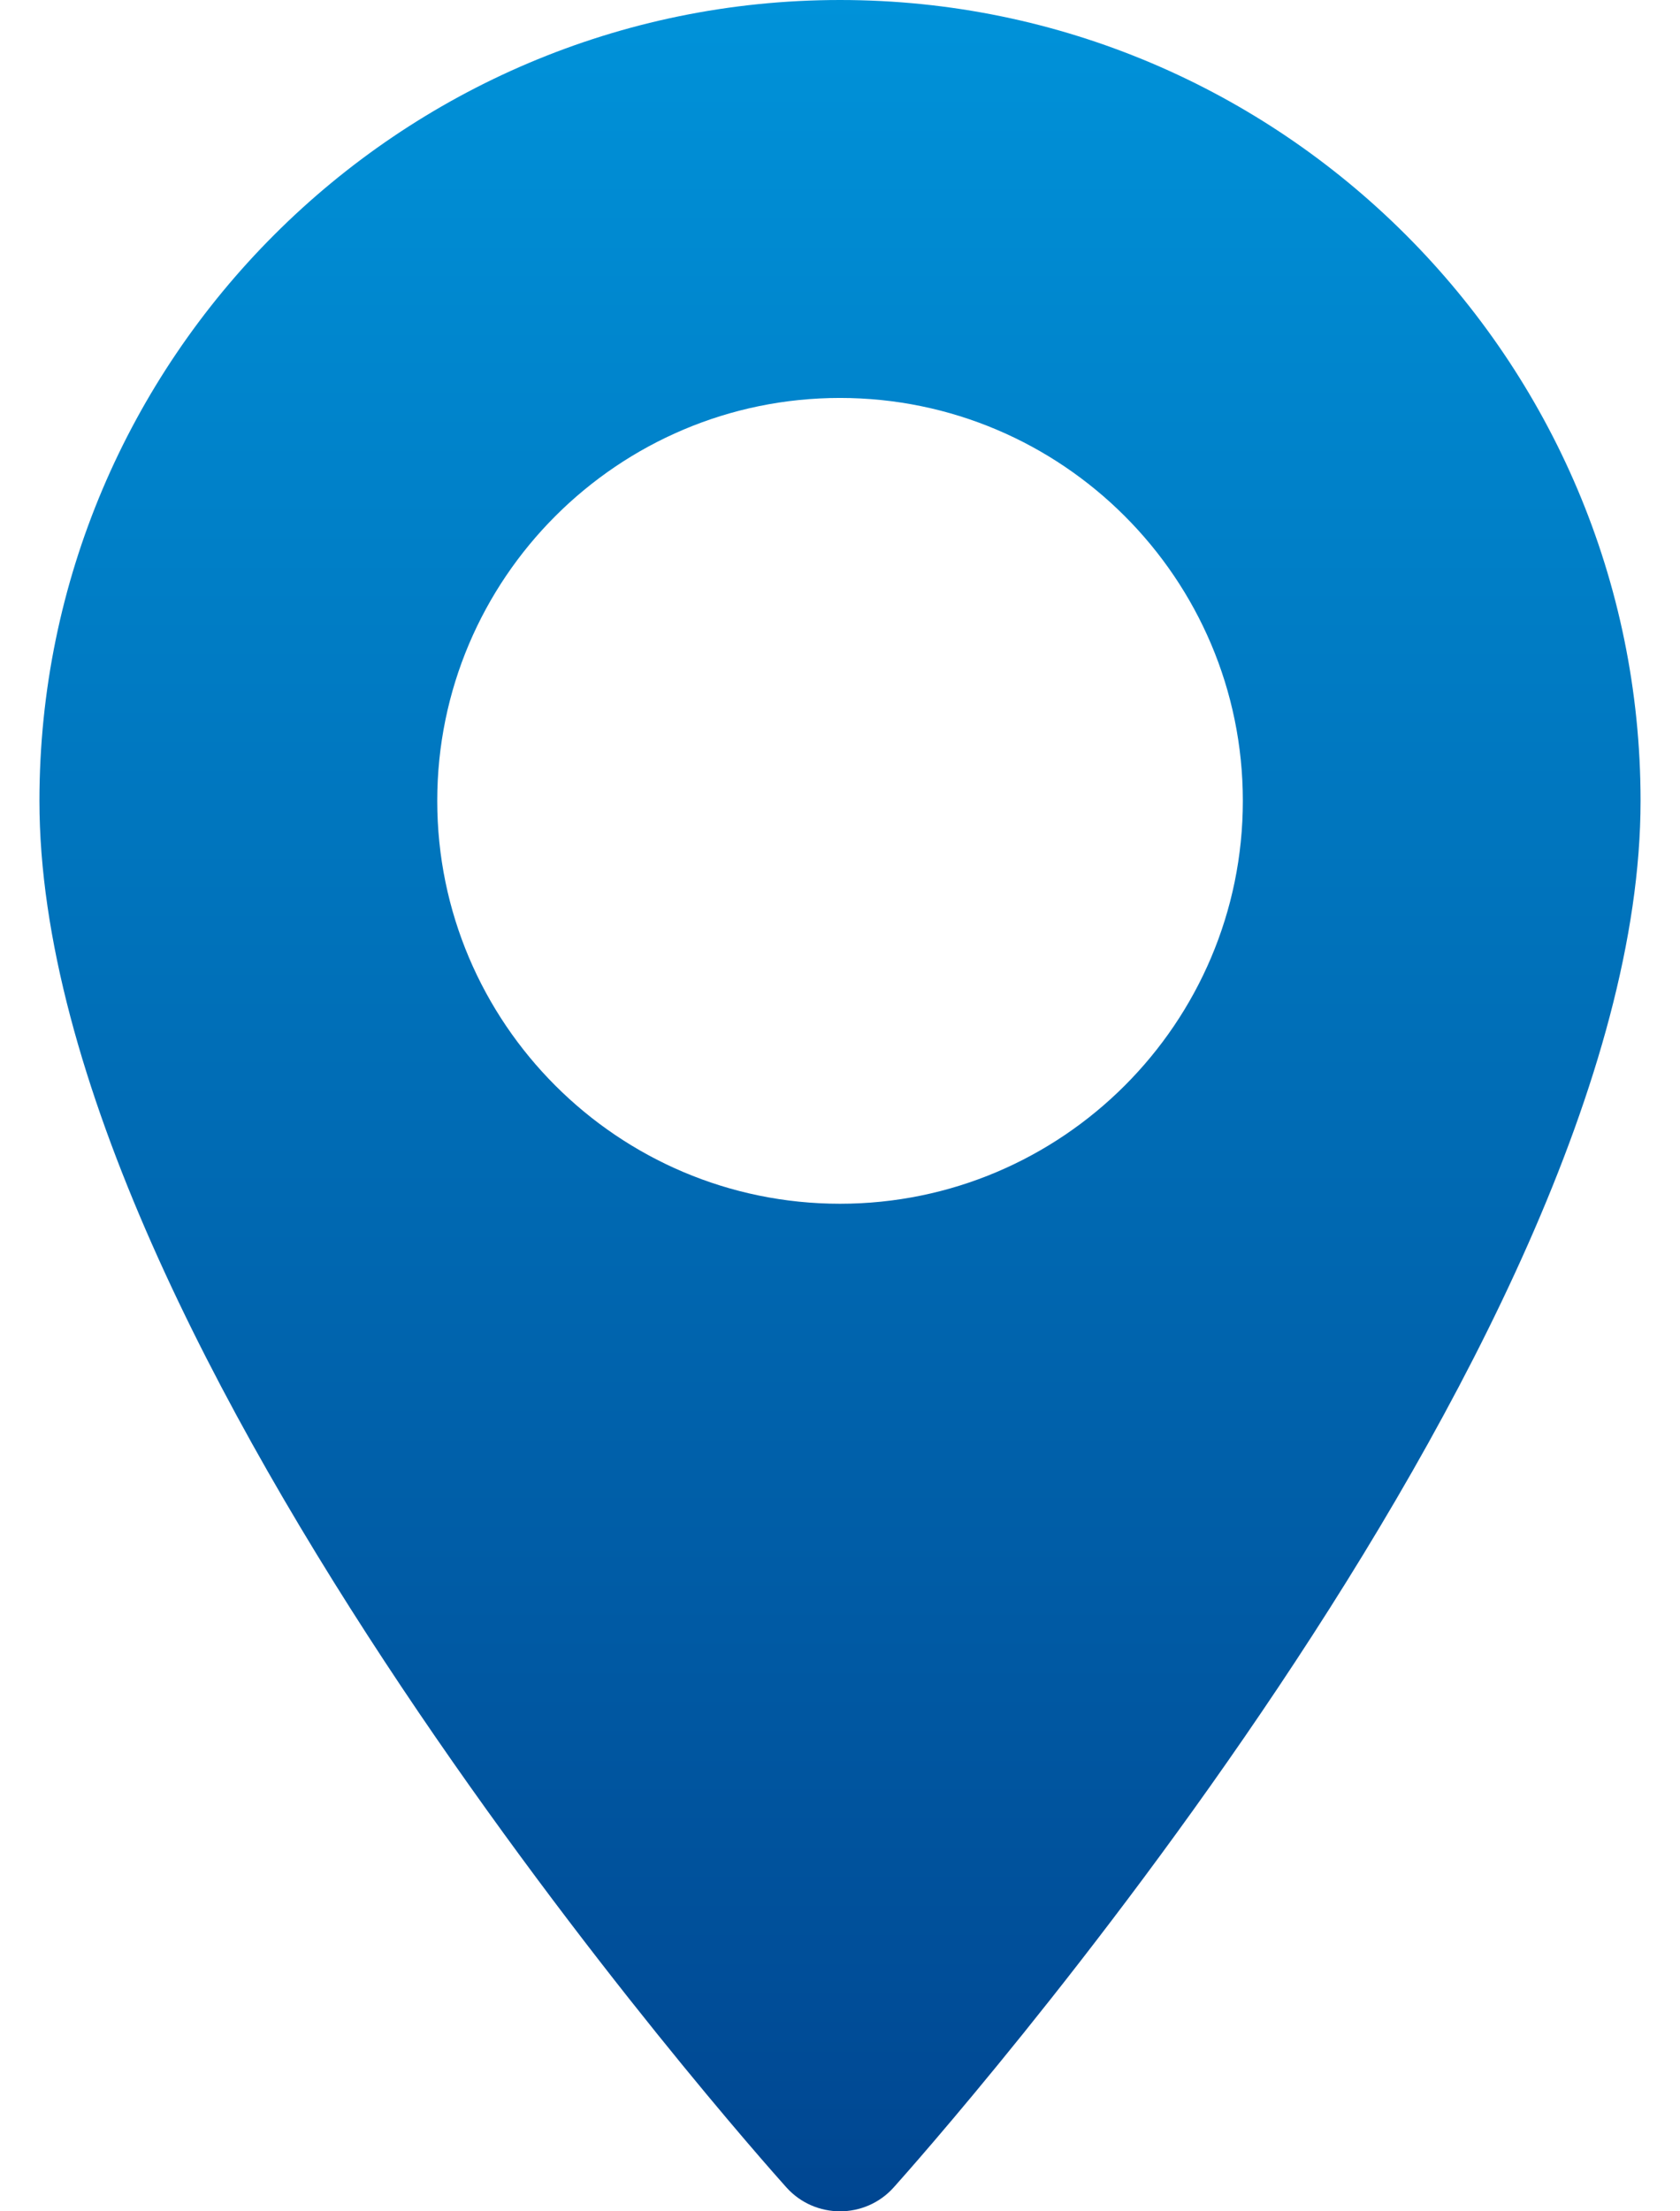 <svg width="19" height="25" viewBox="0 0 19 25" fill="none" xmlns="http://www.w3.org/2000/svg">
<path d="M9.5 0C4.508 0 0.446 4.062 0.446 9.054C0.446 15.25 8.549 24.345 8.894 24.73C9.218 25.09 9.784 25.09 10.107 24.73C10.452 24.345 18.554 15.25 18.554 9.054C18.554 4.062 14.493 0 9.5 0ZM9.5 13.609C6.989 13.609 4.945 11.566 4.945 9.054C4.945 6.542 6.989 4.499 9.5 4.499C12.012 4.499 14.056 6.542 14.056 9.054C14.056 11.566 12.012 13.609 9.5 13.609Z" fill="url(#paint0_linear)"/>
<defs>
<linearGradient id="paint0_linear" x1="9.5" y1="0" x2="9.5" y2="25" gradientUnits="userSpaceOnUse">
<stop stop-color="#0092D9"/>
<stop offset="1" stop-color="#004691"/>
</linearGradient>
</defs>
</svg>
